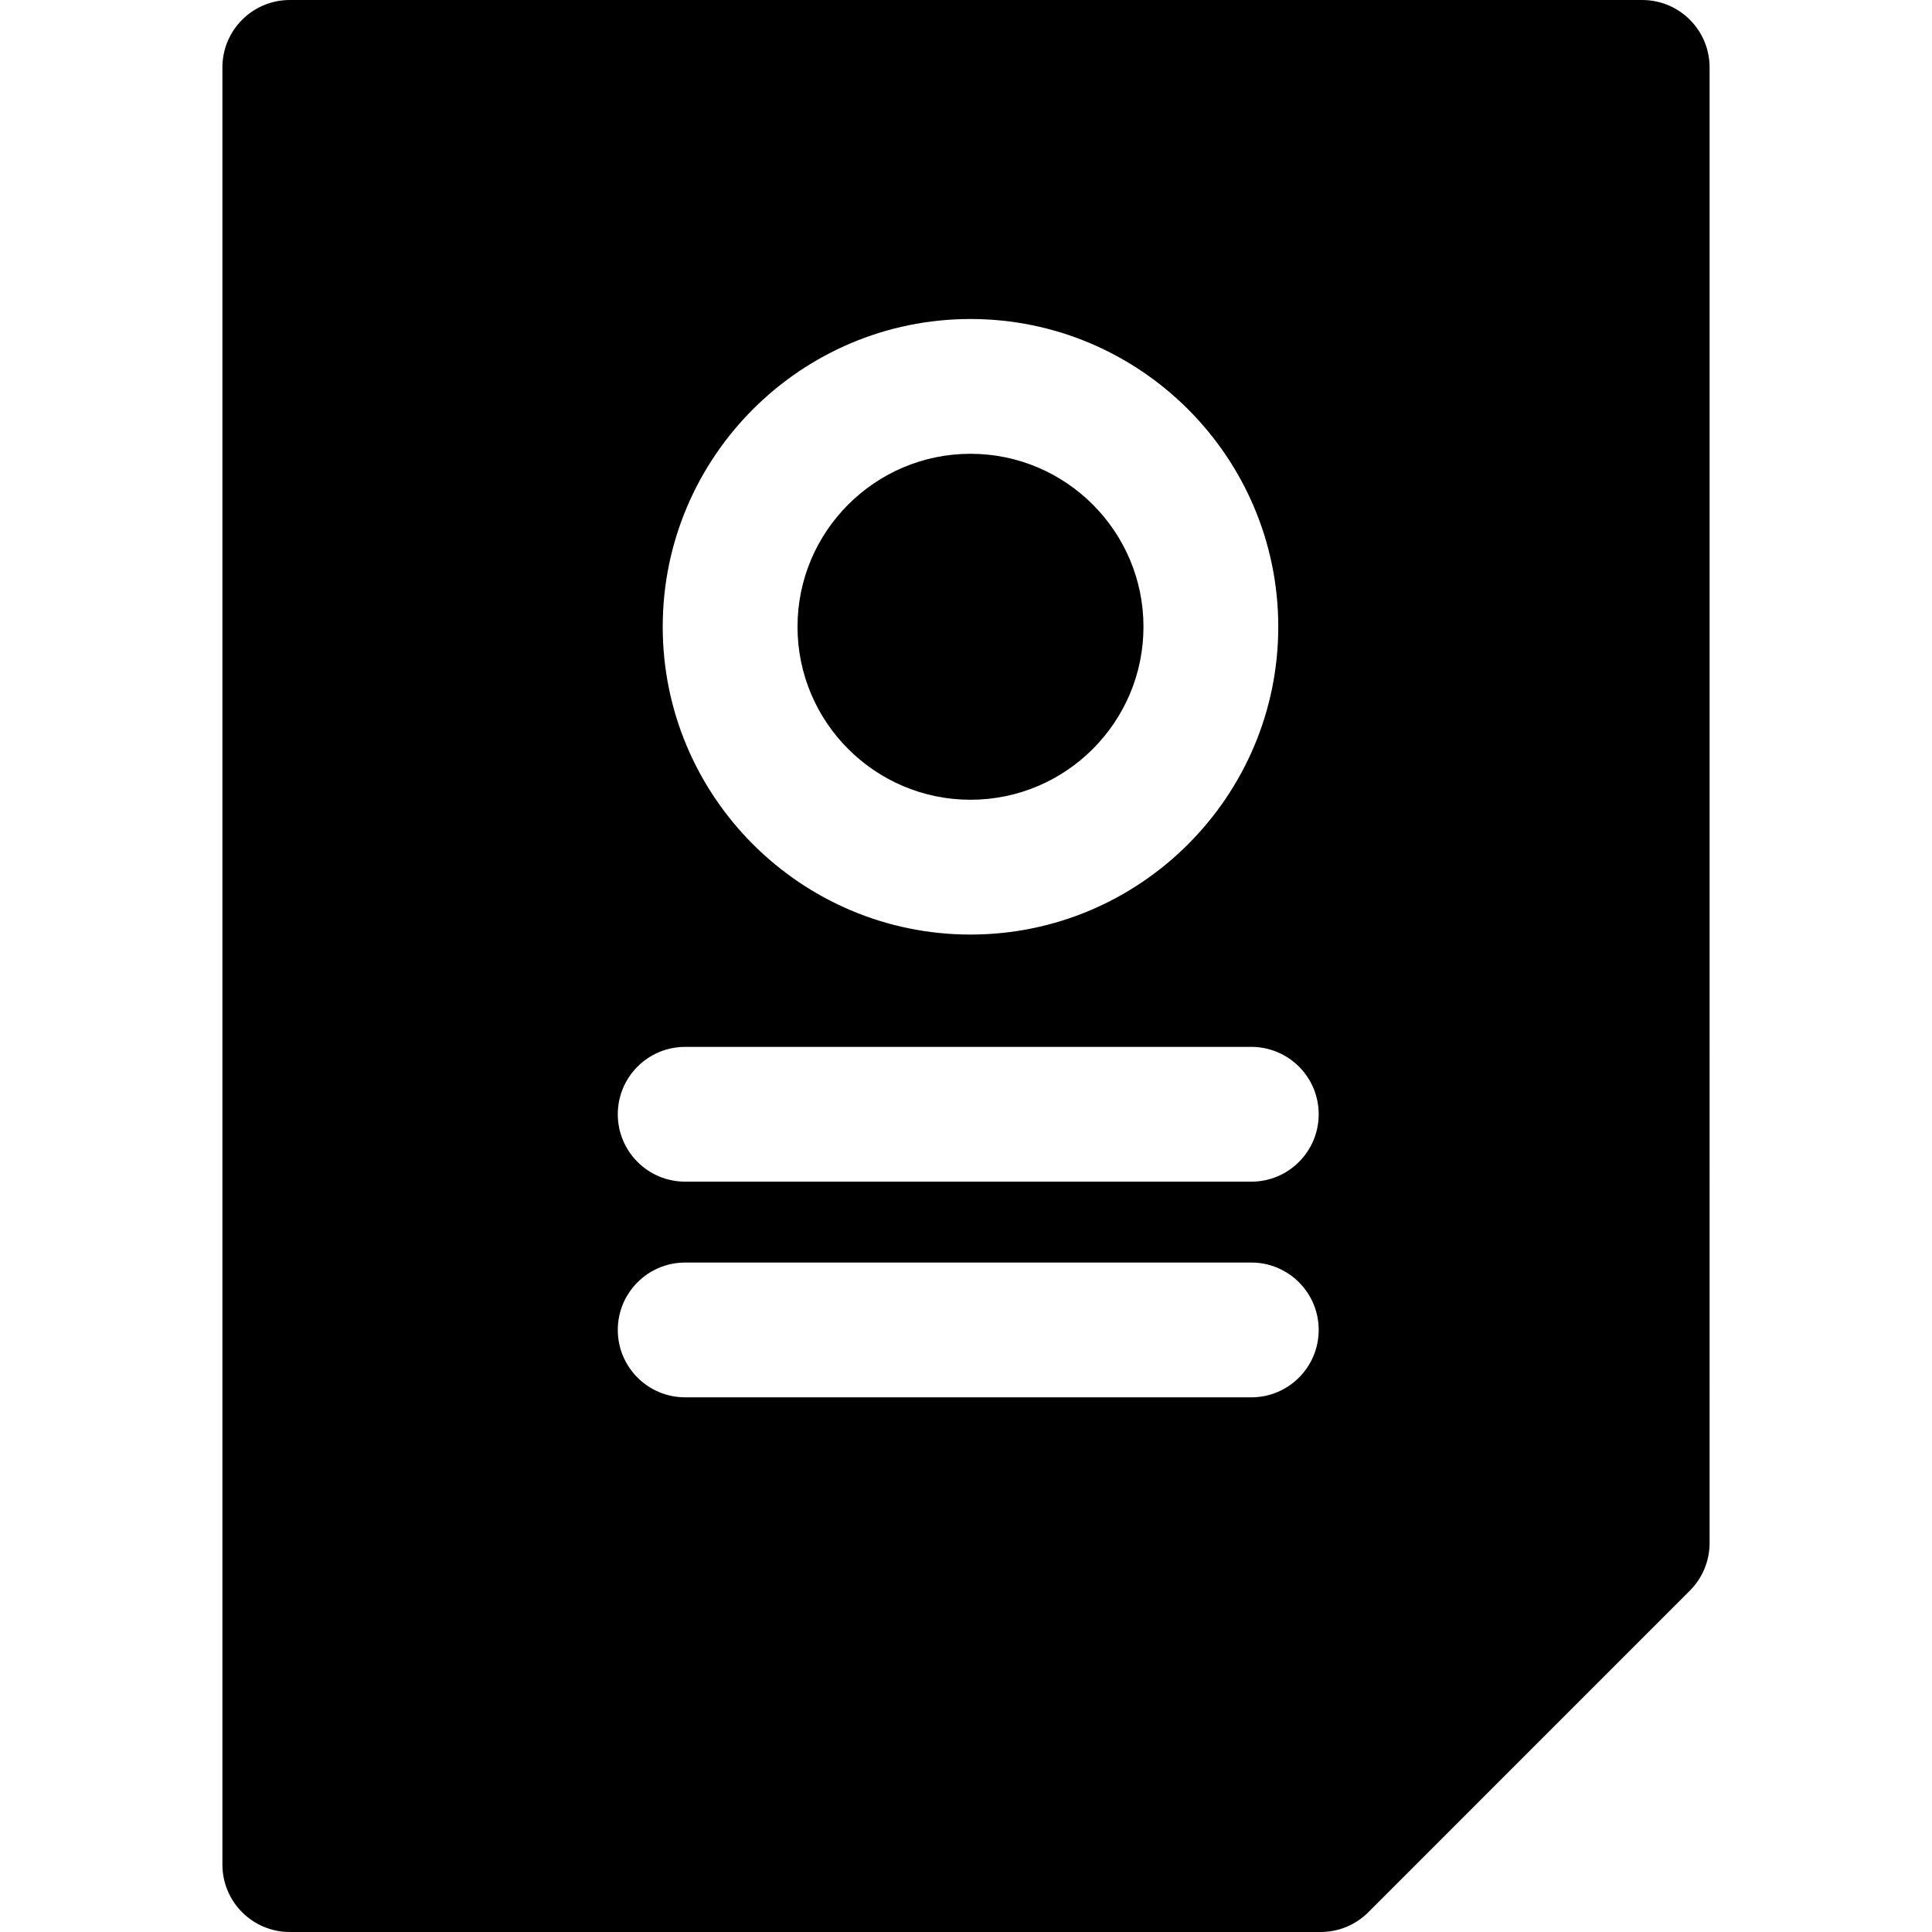 <?xml version="1.0" encoding="iso-8859-1"?>
<!-- Generator: Adobe Illustrator 19.0.0, SVG Export Plug-In . SVG Version: 6.00 Build 0)  -->
<svg version="1.1" id="Layer_1" xmlns="http://www.w3.org/2000/svg" xmlns:xlink="http://www.w3.org/1999/xlink" x="0px" y="0px"
	 viewBox="0 0 512 512" style="enable-background:new 0 0 512 512;" xml:space="preserve">
<g>
	<g>
		<path d="M257.191,120.26c-25.277,0-45.842,20.565-45.842,45.842c0,25.277,20.565,45.842,45.842,45.842
			c25.277,0,45.842-20.565,45.842-45.842C303.033,140.825,282.468,120.26,257.191,120.26z"/>
	</g>
</g>
<g>
	<g>
		<path d="M435.2,0H76.8c-9.864,0-17.86,7.997-17.86,17.86V494.14c0,9.864,7.997,17.86,17.86,17.86h273.184
			c4.738,0,9.28-1.883,12.63-5.233l85.216-85.231c3.349-3.349,5.231-7.892,5.231-12.627V17.86C453.06,7.997,445.064,0,435.2,0z
			 M257.191,84.54c44.974,0,81.563,36.589,81.563,81.563c0,44.974-36.589,81.563-81.563,81.563
			c-44.974,0-81.563-36.589-81.563-81.563C175.628,121.128,212.217,84.54,257.191,84.54z M331.609,370.307H181.581
			c-9.864,0-17.86-7.997-17.86-17.86c0-9.864,7.997-17.86,17.86-17.86h150.028c9.864,0,17.86,7.997,17.86,17.86
			C349.47,362.31,341.473,370.307,331.609,370.307z M331.609,313.154H181.581c-9.864,0-17.86-7.997-17.86-17.86
			c0-9.864,7.997-17.86,17.86-17.86h150.028c9.864,0,17.86,7.997,17.86,17.86C349.47,305.157,341.473,313.154,331.609,313.154z"/>
	</g>
</g>
<g>
</g>
<g>
</g>
<g>
</g>
<g>
</g>
<g>
</g>
<g>
</g>
<g>
</g>
<g>
</g>
<g>
</g>
<g>
</g>
<g>
</g>
<g>
</g>
<g>
</g>
<g>
</g>
<g>
</g>
</svg>
